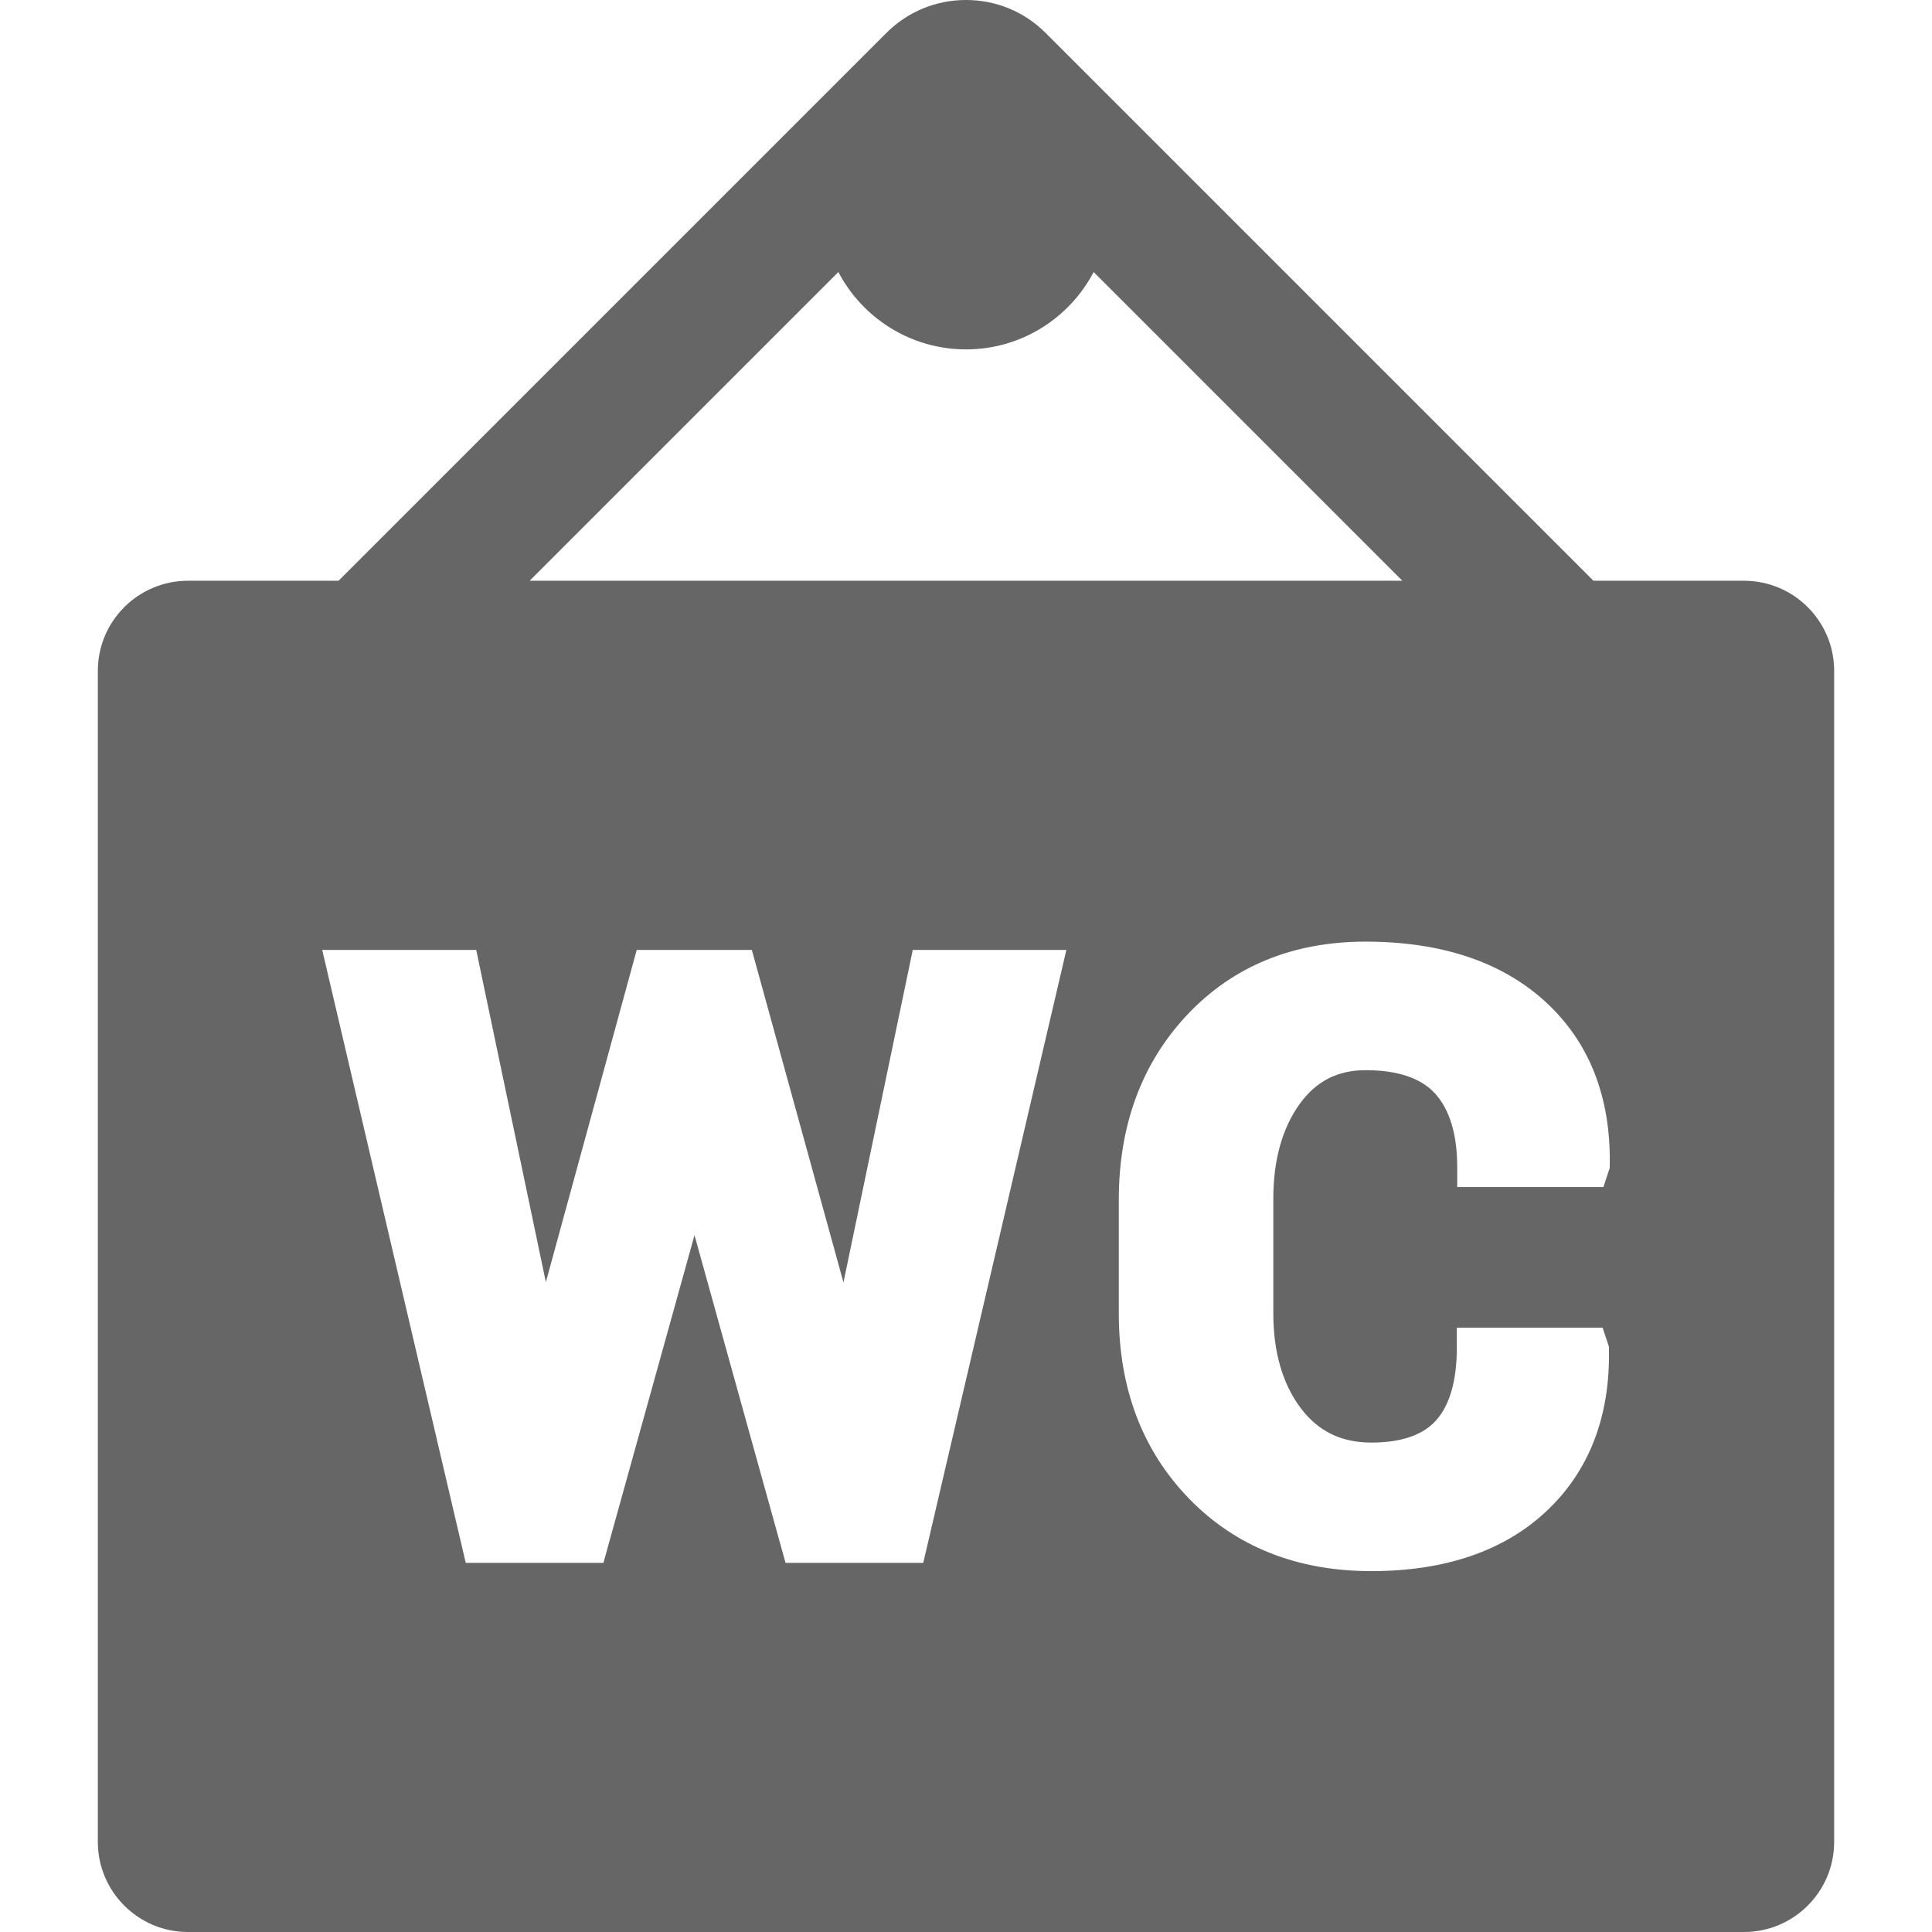 <?xml version="1.0"?>
<svg xmlns="http://www.w3.org/2000/svg" xmlns:xlink="http://www.w3.org/1999/xlink" version="1.1" id="Capa_1" x="0px" y="0px" viewBox="0 0 428.964 428.964" style="enable-background:new 0 0 428.964 428.964;" xml:space="preserve" width="512px" height="512px"><g><path d="M387.24,128.945h-33.446L232.16,7.311C227.446,2.596,221.167,0,214.482,0s-12.964,2.596-17.678,7.311L75.17,128.945H41.724  c-11.028,0-20,8.972-20,20v260.019c0,11.028,8.972,20,20,20H387.24c11.028,0,20-8.972,20-20V148.945  C407.24,137.917,398.268,128.945,387.24,128.945z M186.138,60.403c5.356,10.198,16.048,17.174,28.344,17.174  s22.988-6.976,28.344-17.174l68.542,68.542H117.596L186.138,60.403z M204.991,347.001h-30.576L154.2,274.245l-20.214,72.757h-30.574  L71.539,210.908h34.196l15.463,73.763l20.177-73.763h25.557l20.343,73.827l15.387-73.827h34.109L204.991,347.001z M357.404,259.354  l-1.402,4.209h-32.456v-4.441c0-7.216-1.644-12.697-4.885-16.291c-3.122-3.462-8.333-5.217-15.487-5.217  c-6.176,0-10.943,2.44-14.574,7.459c-3.905,5.395-5.885,12.492-5.885,21.094v25.4c0,8.678,2.076,15.806,6.17,21.184  c3.865,5.077,8.968,7.544,15.601,7.544c6.621,0,11.458-1.661,14.377-4.935c3.051-3.424,4.597-8.853,4.597-16.136v-4.441h32.369  l1.401,4.209l0.012,0.681c0.253,14.932-4.439,27.013-13.944,35.908c-9.402,8.795-22.46,13.255-38.813,13.255  c-16.495,0-30.119-5.421-40.495-16.114c-10.34-10.654-15.582-24.482-15.582-41.099v-25.25c0-16.532,5.109-30.343,15.186-41.05  c10.148-10.783,23.464-16.251,39.58-16.251c16.793,0,30.205,4.461,39.862,13.259c9.795,8.927,14.633,21.153,14.38,36.339  L357.404,259.354z" data-original="#000000" class="active-path" data-old_color="#000000" fill="#666666"/></g> </svg>
